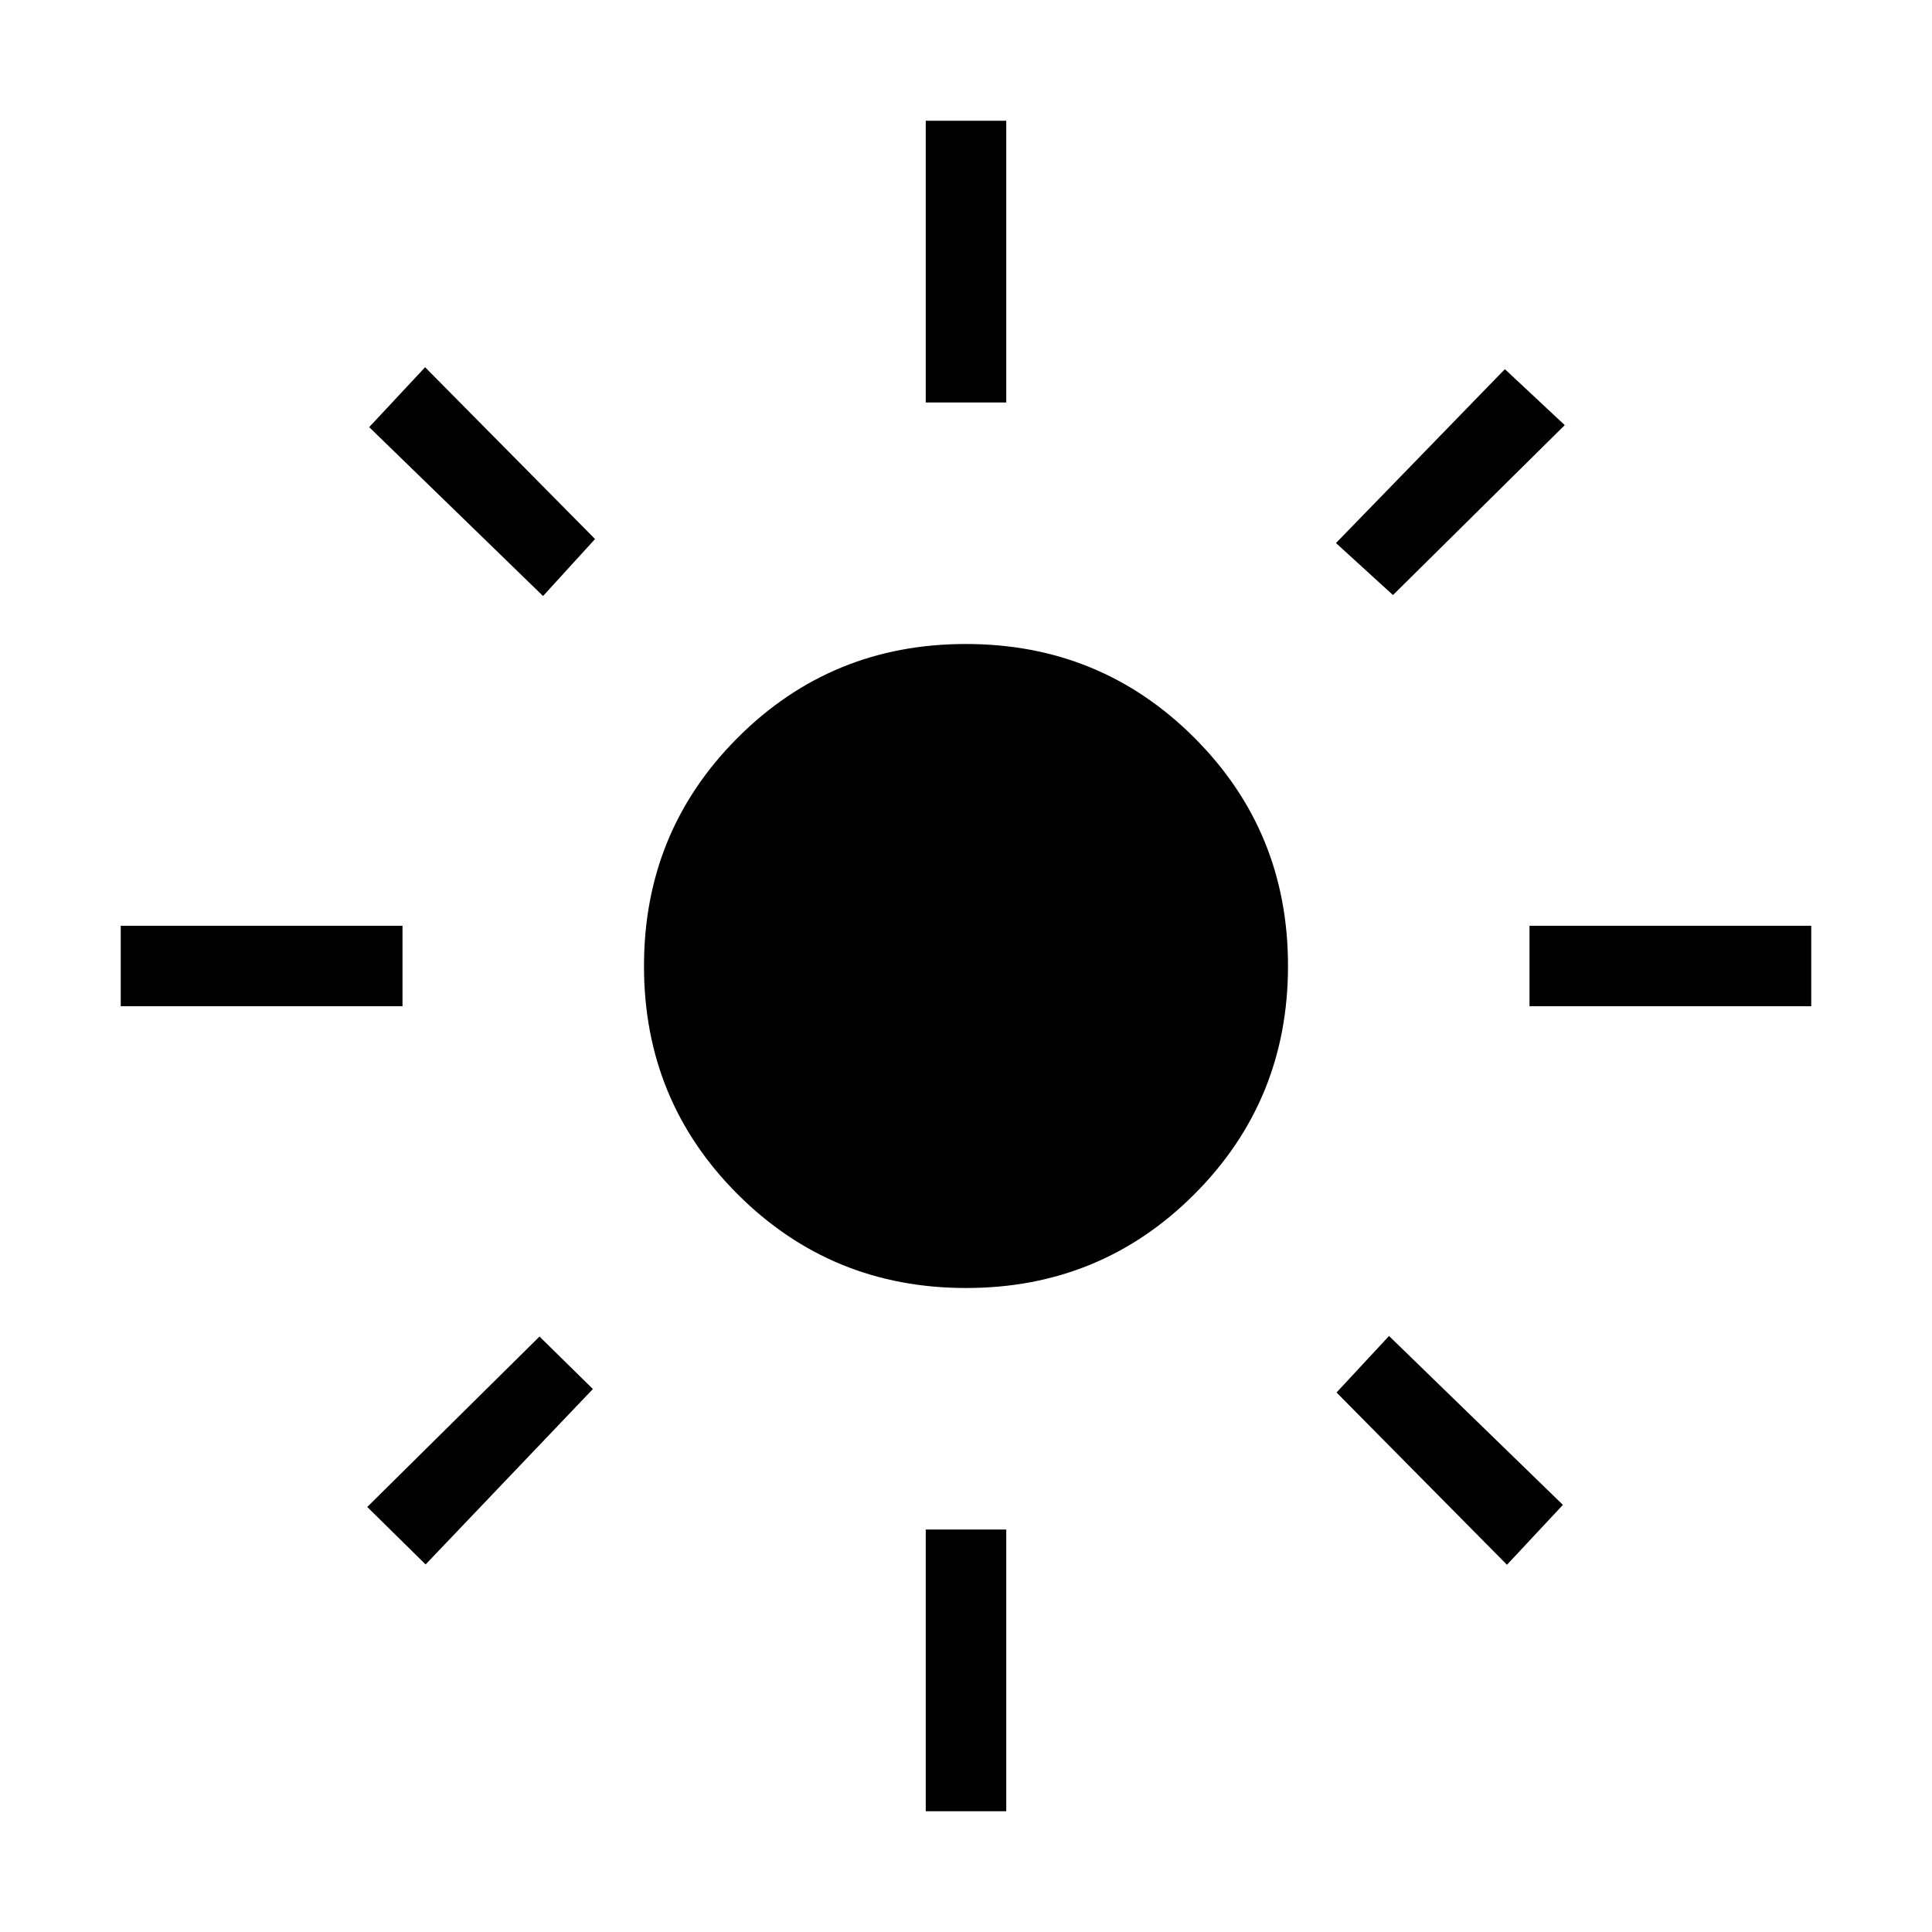<svg xmlns="http://www.w3.org/2000/svg" width="1em" height="1em" viewBox="0 0 24 24"><path fill="currentColor" d="M12 16q-1.671 0-2.836-1.164T8 12q0-1.671 1.164-2.836T12 8q1.671 0 2.836 1.164T16 12q0 1.671-1.164 2.836T12 16m-7-3.5H1.5v-1H5zm17.5 0H19v-1h3.5zM11.5 5V1.5h1V5zm0 17.5V19h1v3.5zM6.746 7.404l-2.16-2.098l.695-.744l2.111 2.134zM18.72 19.438l-2.117-2.14l.652-.702l2.16 2.098zM16.596 6.746l2.098-2.16l.744.695l-2.134 2.111zM4.562 18.72l2.14-2.117l.663.652l-2.078 2.179z"/></svg>